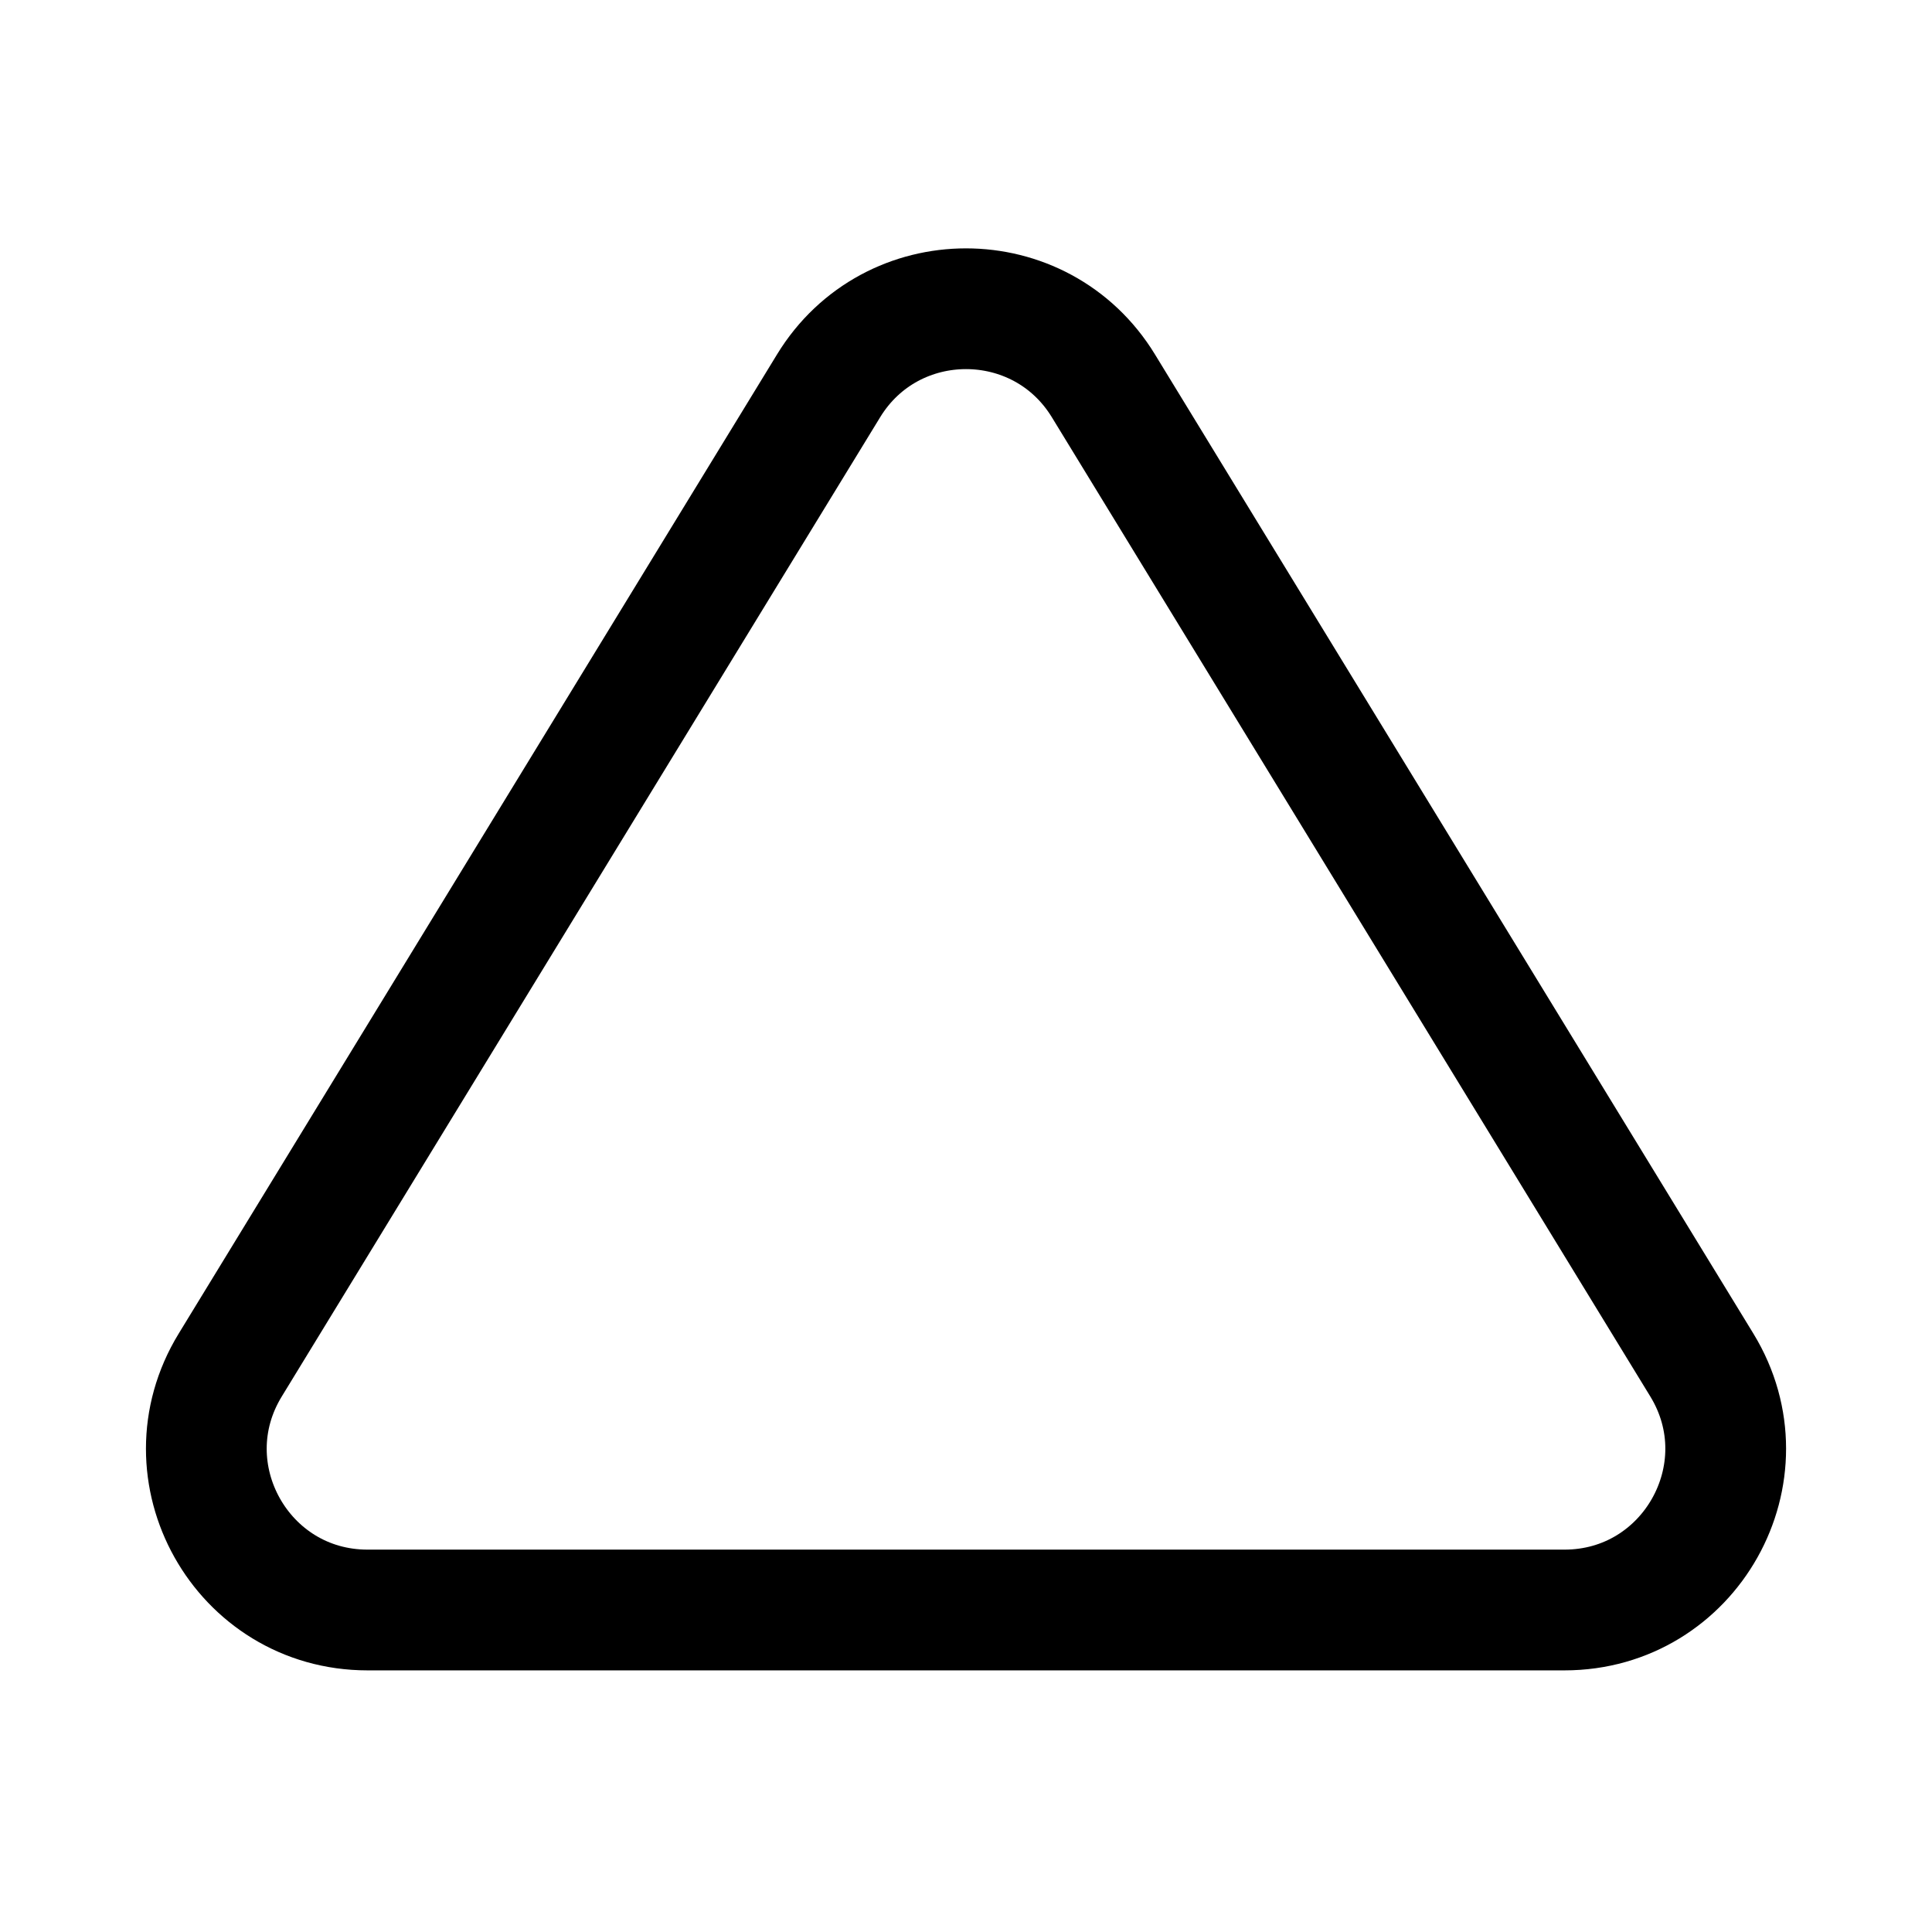 <svg version="1.1" viewBox="0 0 24 24" xmlns="http://www.w3.org/2000/svg"><title>shapes basic shapes triangle</title><g class="nc-icon-wrapper"><path d="M10.293 4.793L2.86 16.957C2.045 18.29 3.004 20 4.566 20h14.868c1.562 0 2.521-1.71 1.707-3.043L13.707 4.793c-.78-1.277-2.634-1.277-3.414 0z" stroke-linecap="round" stroke-width="1.5" stroke="currentColor" fill="none" stroke-linejoin="round"/><path fill="none" d="M0 0h24v24H0z"/></g></svg>